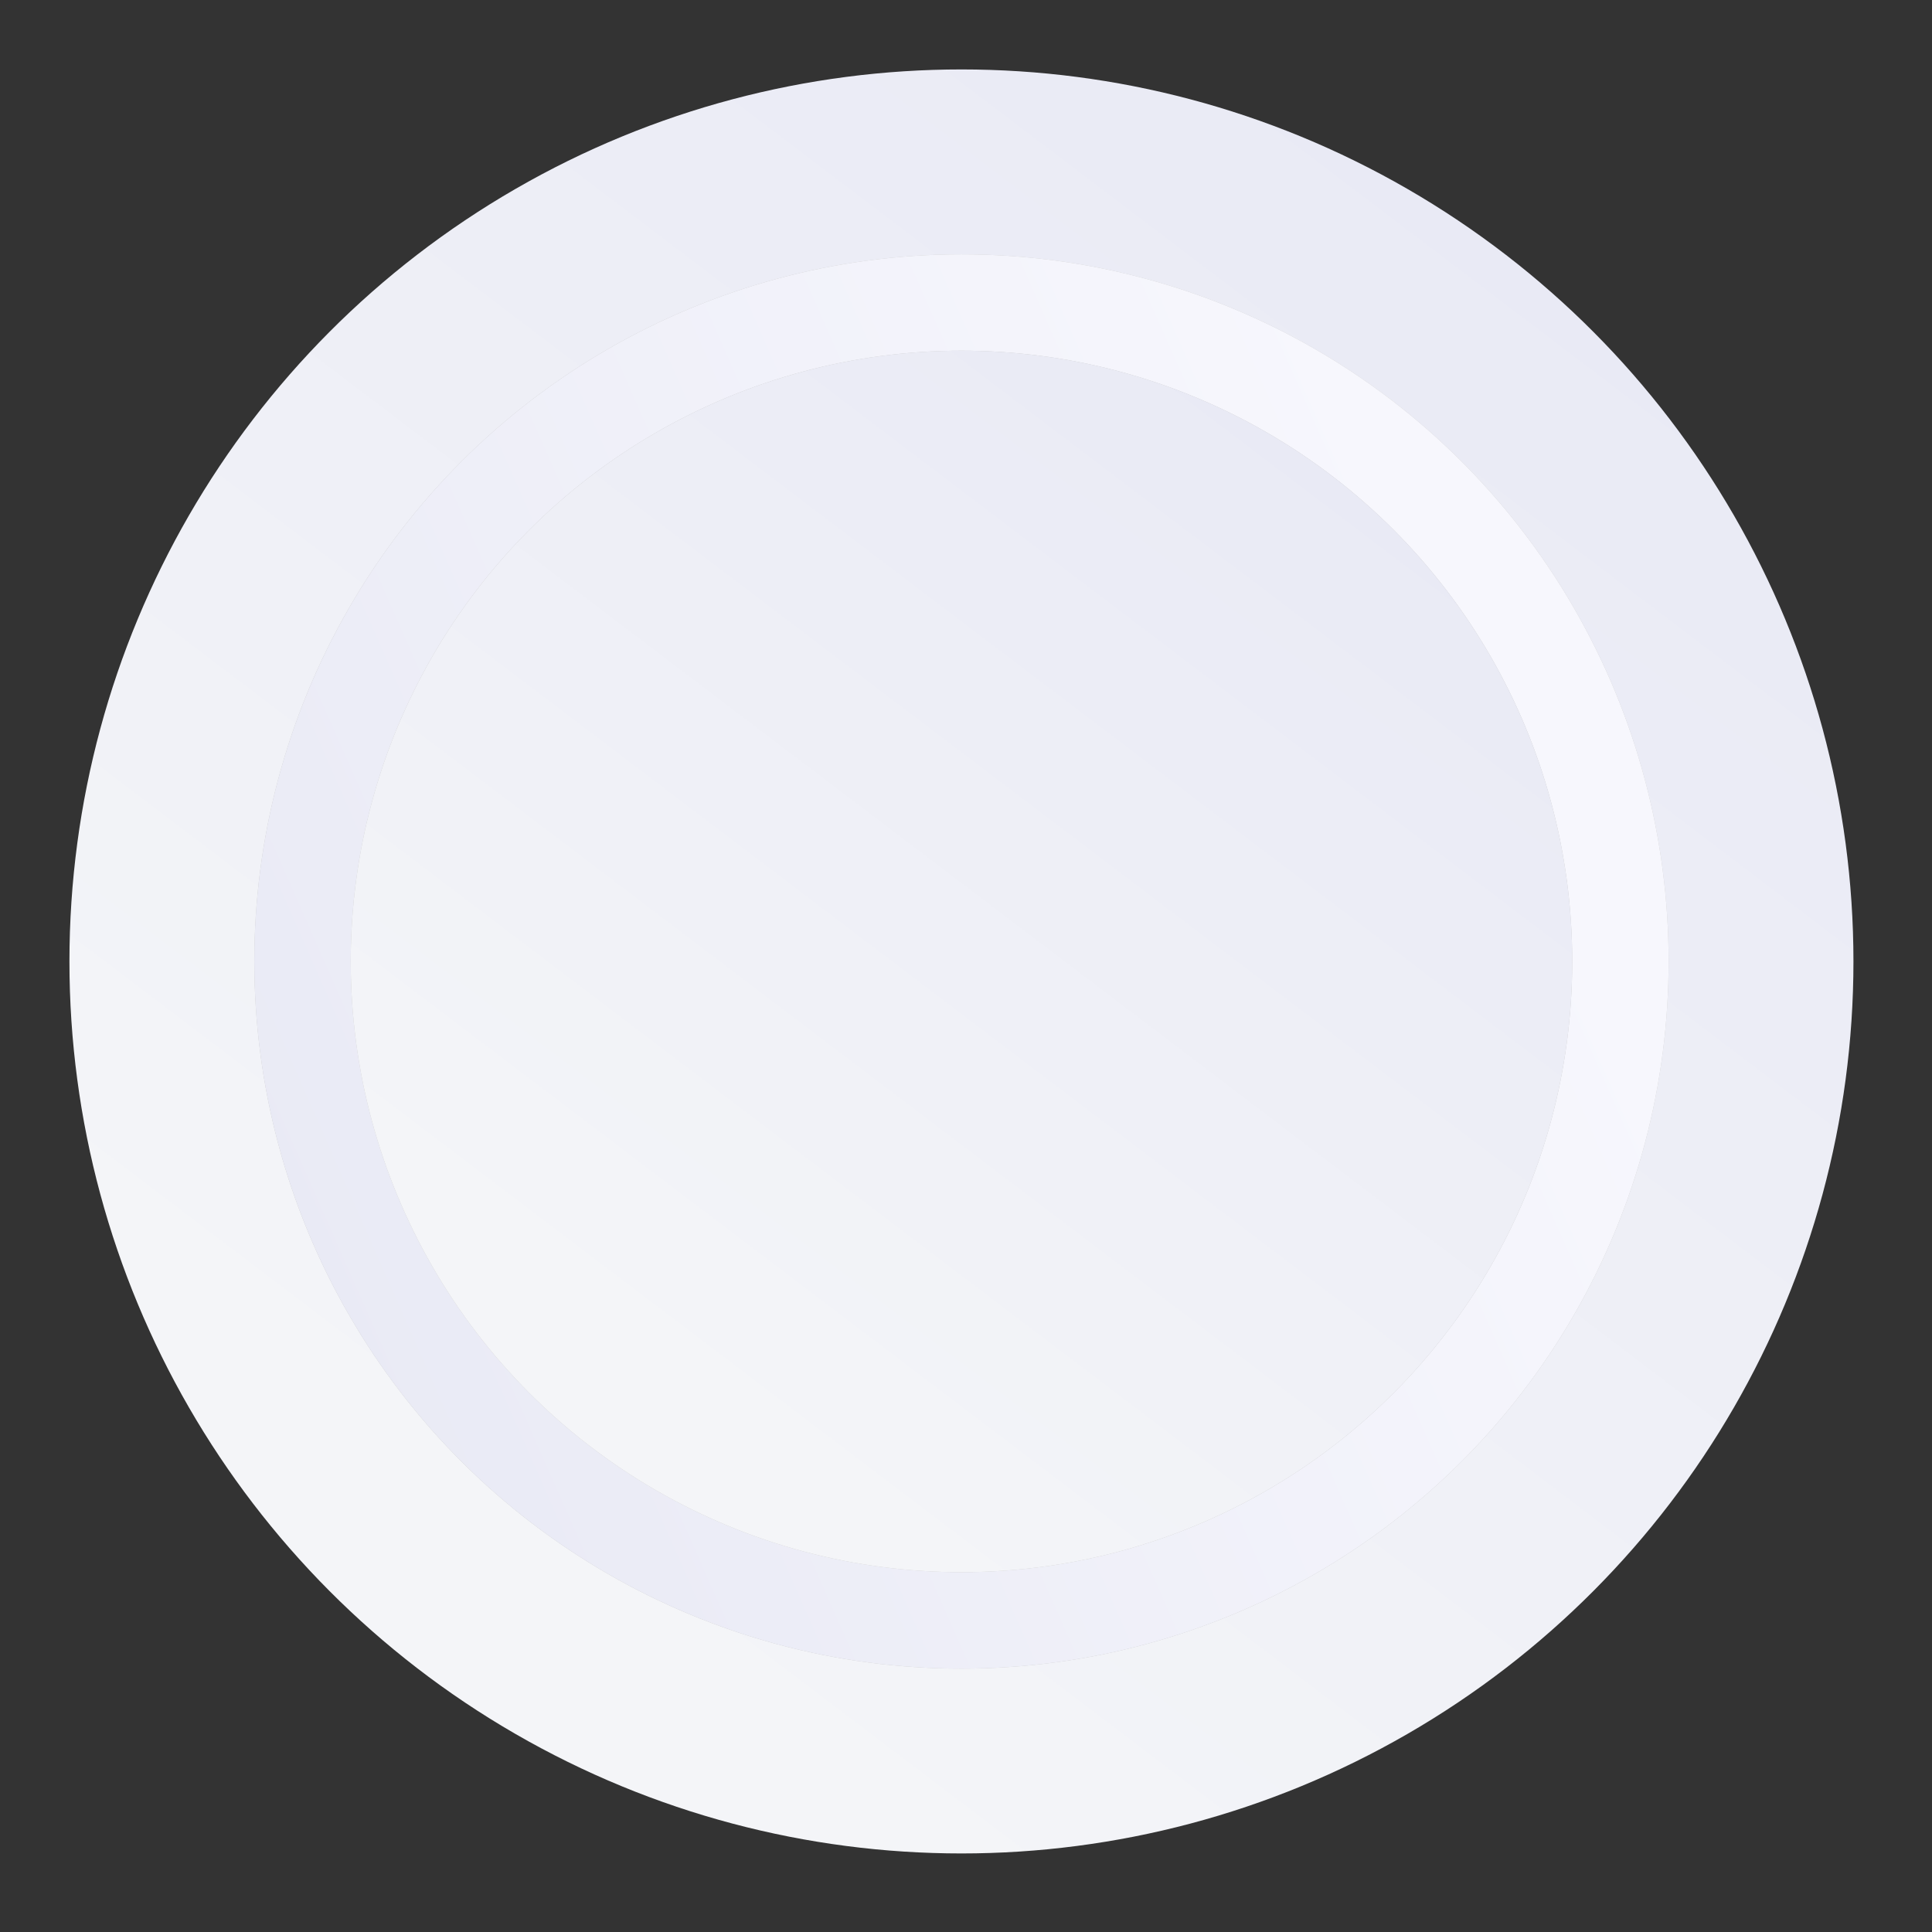 <svg width="50" height="50" viewBox="0 0 50 50" fill="none" xmlns="http://www.w3.org/2000/svg">
<rect x="0" y="0" width="50" height="50" fill="#333333" stroke="none"/>
<g clip-path="url(#clip0)">
<circle cx="24.882" cy="24.882" r="23.085" fill="url(#standard_paint0_linear)"/>
<circle cx="24.883" cy="24.883" r="18.301" transform="rotate(-150.973 24.883 24.883)" fill="#C4C4C4"/>
<circle cx="24.883" cy="24.883" r="18.301" transform="rotate(-150.973 24.883 24.883)" fill="url(#standard_paint1_linear)"/>
<circle cx="24.883" cy="24.882" r="15.806" fill="#C4C4C4"/>
<circle cx="24.883" cy="24.882" r="15.806" fill="url(#standard_paint2_linear)"/>
</g>
<defs>
<linearGradient id="standard_paint0_linear" x1="14.588" y1="41.312" x2="40.792" y2="6.789" gradientUnits="userSpaceOnUse">
<stop stop-color="#F4F5F8"/>
<stop offset="1" stop-color="#E9EAF5"/>
</linearGradient>
<linearGradient id="standard_paint1_linear" x1="16.721" y1="37.908" x2="37.495" y2="10.539" gradientUnits="userSpaceOnUse">
<stop stop-color="#F7F7FD"/>
<stop offset="1" stop-color="#E9EAF5"/>
</linearGradient>
<linearGradient id="standard_paint2_linear" x1="17.834" y1="36.131" x2="35.776" y2="12.494" gradientUnits="userSpaceOnUse">
<stop stop-color="#F4F5F8"/>
<stop offset="1" stop-color="#E9EAF5"/>
</linearGradient>
<clipPath id="clip0">
<rect width="50" height="50" fill="white"/>
</clipPath>
</defs>
</svg>
